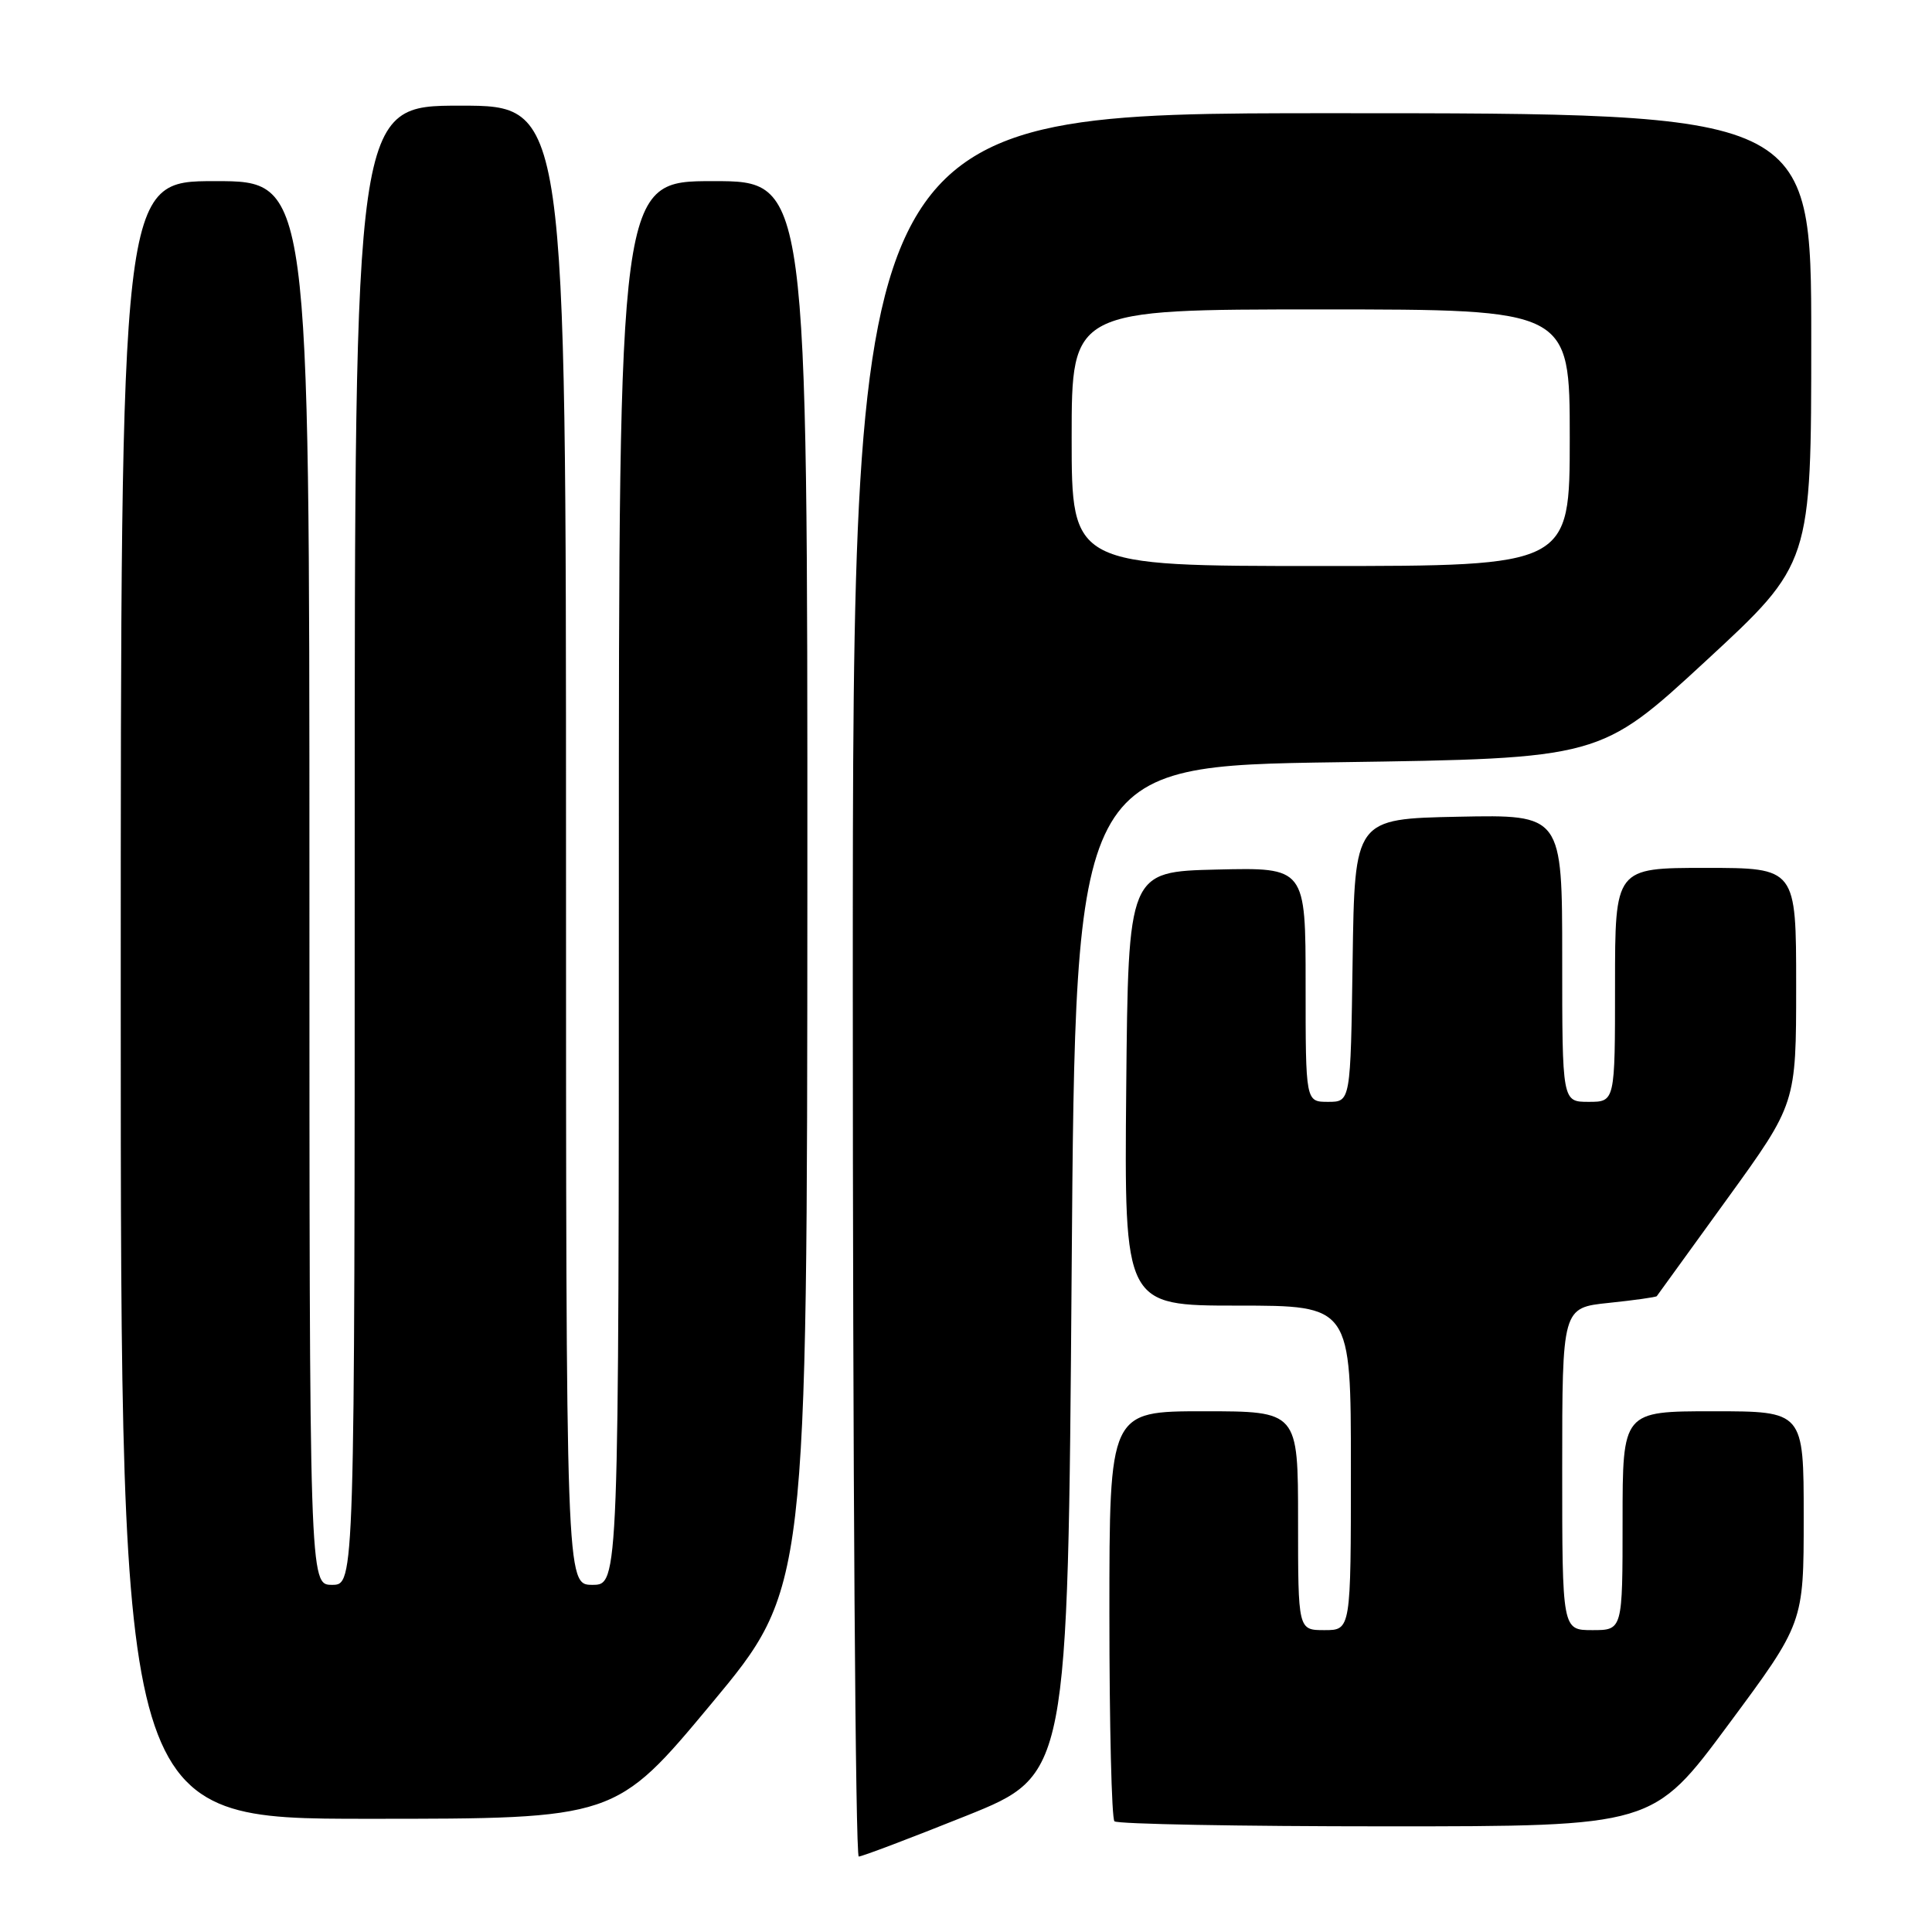 <?xml version="1.0" encoding="UTF-8" standalone="no"?>
<!DOCTYPE svg PUBLIC "-//W3C//DTD SVG 1.1//EN" "http://www.w3.org/Graphics/SVG/1.1/DTD/svg11.dtd" >
<svg xmlns="http://www.w3.org/2000/svg" xmlns:xlink="http://www.w3.org/1999/xlink" version="1.1" viewBox="0 0 256 256">
 <g >
 <path fill="currentColor"
d=" M 128.04 240.60 C 141.50 235.19 141.50 235.19 142.00 168.35 C 142.50 101.50 142.50 101.50 177.27 101.00 C 212.04 100.50 212.04 100.50 226.02 87.59 C 240.00 74.68 240.00 74.68 240.00 44.84 C 240.00 15.00 240.00 15.00 176.50 15.00 C 113.00 15.00 113.00 15.00 113.00 130.50 C 113.00 194.03 113.35 246.00 113.79 246.00 C 114.22 246.00 120.63 243.57 128.04 240.60 Z  M 229.01 228.53 C 239.00 215.06 239.00 215.06 239.00 201.03 C 239.00 187.00 239.00 187.00 227.00 187.00 C 215.00 187.00 215.00 187.00 215.00 201.50 C 215.00 216.00 215.00 216.00 211.00 216.00 C 207.00 216.00 207.00 216.00 207.00 194.64 C 207.00 173.28 207.00 173.28 213.17 172.64 C 216.56 172.29 219.42 171.88 219.53 171.75 C 219.63 171.61 223.83 165.81 228.86 158.86 C 238.00 146.23 238.00 146.23 238.00 130.61 C 238.00 115.00 238.00 115.00 226.00 115.00 C 214.00 115.00 214.00 115.00 214.00 130.50 C 214.00 146.00 214.00 146.00 210.50 146.00 C 207.00 146.00 207.00 146.00 207.00 126.97 C 207.00 107.94 207.00 107.94 193.25 108.22 C 179.50 108.50 179.50 108.50 179.23 127.25 C 178.96 146.00 178.96 146.00 175.98 146.00 C 173.00 146.00 173.00 146.00 173.00 130.47 C 173.00 114.94 173.00 114.94 161.25 115.22 C 149.50 115.50 149.50 115.50 149.23 144.25 C 148.97 173.00 148.97 173.00 163.98 173.00 C 179.00 173.00 179.00 173.00 179.00 194.50 C 179.00 216.00 179.00 216.00 175.50 216.00 C 172.00 216.00 172.00 216.00 172.00 201.50 C 172.00 187.00 172.00 187.00 159.50 187.00 C 147.00 187.00 147.00 187.00 147.00 213.83 C 147.00 228.59 147.30 240.97 147.67 241.33 C 148.03 241.70 164.24 242.00 183.68 242.00 C 219.03 242.00 219.03 242.00 229.01 228.53 Z  M 94.26 225.75 C 106.95 210.50 106.95 210.50 106.98 117.25 C 107.00 24.00 107.00 24.00 94.50 24.00 C 82.00 24.00 82.00 24.00 82.00 117.00 C 82.00 210.00 82.00 210.00 78.50 210.00 C 75.00 210.00 75.00 210.00 75.00 112.00 C 75.00 14.00 75.00 14.00 61.00 14.00 C 47.00 14.00 47.00 14.00 47.00 112.00 C 47.00 210.00 47.00 210.00 44.00 210.00 C 41.00 210.00 41.00 210.00 41.00 117.00 C 41.00 24.00 41.00 24.00 28.50 24.00 C 16.00 24.00 16.00 24.00 16.00 132.50 C 16.00 241.00 16.00 241.00 48.78 241.00 C 81.56 241.00 81.56 241.00 94.26 225.75 Z  M 142.00 58.00 C 142.00 41.00 142.00 41.00 175.00 41.00 C 208.00 41.00 208.00 41.00 208.00 58.00 C 208.00 75.00 208.00 75.00 175.00 75.00 C 142.00 75.00 142.00 75.00 142.00 58.00 Z "/>
</g>
</svg>
